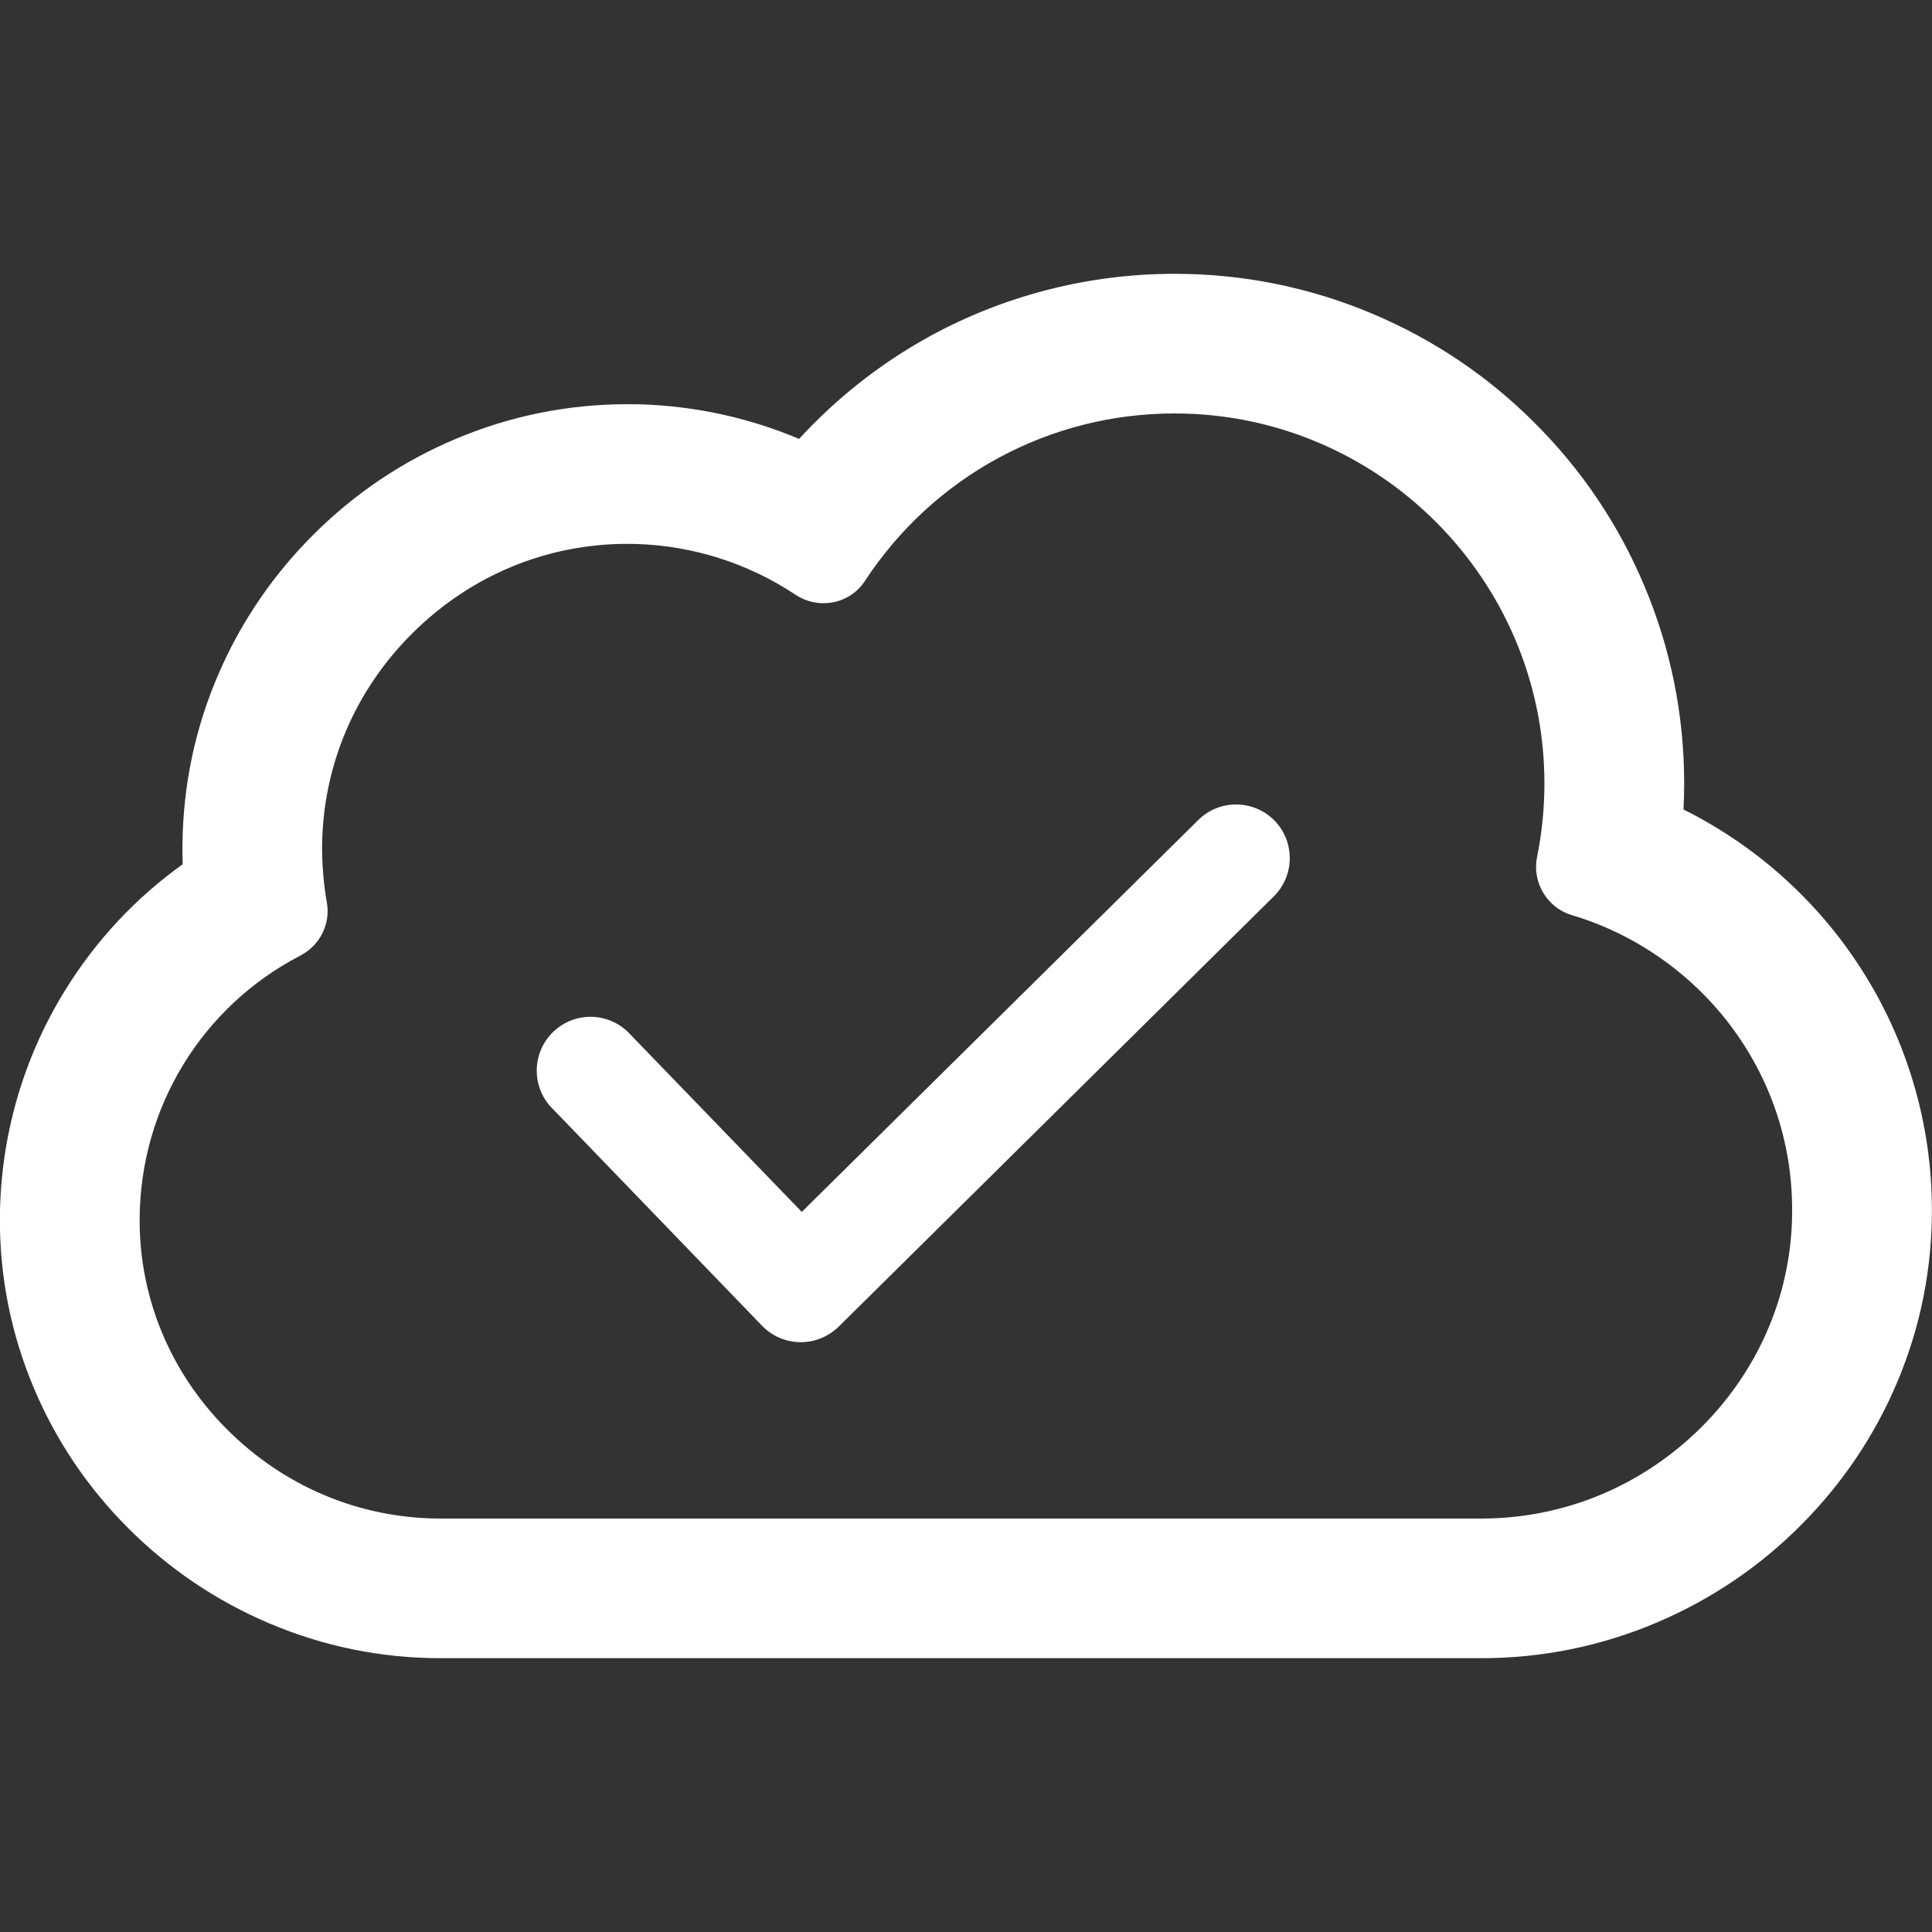 <svg width="18" height="18" viewBox="0 0 18 18" fill="none" xmlns="http://www.w3.org/2000/svg">
<rect x="0" y="0" width="18" height="18" fill="#333333" stroke="none"/>
<g clip-path="url(#clip0_2489_8347)">
<path d="M17.134 8.757C16.869 8.411 16.554 8.11 16.196 7.861C16.028 7.745 15.853 7.641 15.671 7.551C15.675 7.467 15.677 7.383 15.677 7.299C15.677 6.661 15.552 6.041 15.305 5.456C15.066 4.893 14.725 4.386 14.291 3.952C13.857 3.518 13.35 3.177 12.787 2.938C12.202 2.691 11.582 2.566 10.944 2.566C10.144 2.566 9.353 2.769 8.657 3.154C8.206 3.404 7.798 3.727 7.45 4.106C6.982 3.908 6.479 3.797 5.966 3.782C5.925 3.781 5.884 3.78 5.844 3.78C5.294 3.78 4.758 3.889 4.251 4.103C3.763 4.309 3.324 4.603 2.946 4.977C2.567 5.352 2.267 5.788 2.056 6.273C1.835 6.78 1.721 7.317 1.716 7.87C1.715 7.933 1.716 7.996 1.718 8.06C1.283 8.371 0.911 8.766 0.627 9.223C0.229 9.862 0.018 10.599 0.015 11.353C0.013 11.9 0.12 12.432 0.334 12.935C0.538 13.416 0.83 13.85 1.202 14.223C1.579 14.601 2.018 14.899 2.508 15.107C3.016 15.324 3.554 15.434 4.107 15.434H13.802C14.368 15.434 14.92 15.322 15.441 15.099C15.942 14.885 16.392 14.58 16.777 14.192C17.157 13.808 17.456 13.364 17.664 12.87C17.881 12.354 17.989 11.808 17.985 11.247C17.982 10.79 17.904 10.34 17.755 9.911C17.61 9.496 17.401 9.107 17.134 8.757ZM13.802 14.162H4.107C2.565 14.162 1.281 12.9 1.287 11.358C1.291 10.284 1.9 9.354 2.792 8.889C2.967 8.798 3.067 8.605 3.032 8.41C3.001 8.239 2.986 8.062 2.987 7.881C3.001 6.322 4.294 5.052 5.844 5.052C5.872 5.052 5.9 5.053 5.928 5.053C6.478 5.07 6.989 5.242 7.419 5.528C7.497 5.58 7.586 5.605 7.674 5.605C7.819 5.605 7.961 5.536 8.046 5.405C8.664 4.461 9.731 3.838 10.944 3.838C12.855 3.838 14.405 5.387 14.405 7.299C14.405 7.536 14.381 7.767 14.336 7.99C14.289 8.218 14.426 8.446 14.649 8.512C15.836 8.864 16.704 9.958 16.713 11.256C16.725 12.855 15.4 14.162 13.802 14.162Z" fill="white"/>
<path d="M13.801 15.449H4.106C3.551 15.449 3.011 15.339 2.501 15.121C2.01 14.912 1.569 14.613 1.191 14.234C0.817 13.859 0.524 13.424 0.319 12.941C0.105 12.436 -0.003 11.902 -0.001 11.353C0.002 10.596 0.214 9.857 0.613 9.216C0.898 8.758 1.264 8.366 1.702 8.052C1.7 7.991 1.699 7.93 1.7 7.87C1.705 7.315 1.819 6.776 2.041 6.267C2.253 5.78 2.554 5.343 2.934 4.967C3.314 4.591 3.755 4.296 4.244 4.09C4.753 3.875 5.291 3.766 5.843 3.766C5.883 3.766 5.925 3.766 5.965 3.767C6.477 3.783 6.975 3.891 7.445 4.089C7.795 3.708 8.2 3.389 8.648 3.141C9.347 2.755 10.14 2.551 10.943 2.551C11.583 2.551 12.205 2.677 12.791 2.925C13.357 3.164 13.865 3.506 14.3 3.942C14.736 4.377 15.078 4.885 15.317 5.451C15.565 6.037 15.691 6.659 15.691 7.299C15.691 7.38 15.689 7.461 15.685 7.542C15.864 7.631 16.039 7.735 16.204 7.849C16.563 8.098 16.879 8.401 17.145 8.748C17.413 9.1 17.623 9.489 17.768 9.906C17.918 10.337 17.996 10.788 17.999 11.247C18.003 11.81 17.895 12.357 17.677 12.875C17.468 13.371 17.168 13.818 16.786 14.202C16.4 14.592 15.948 14.898 15.445 15.113C14.923 15.336 14.369 15.449 13.801 15.449ZM5.843 3.795C5.295 3.795 4.761 3.903 4.255 4.117C3.77 4.322 3.332 4.615 2.955 4.988C2.577 5.361 2.279 5.795 2.068 6.279C1.848 6.784 1.734 7.319 1.729 7.87C1.729 7.933 1.73 7.996 1.732 8.059L1.732 8.067L1.726 8.072C1.288 8.384 0.922 8.775 0.638 9.231C0.242 9.868 0.032 10.601 0.029 11.353C0.027 11.898 0.134 12.428 0.346 12.929C0.55 13.409 0.841 13.841 1.212 14.213C1.587 14.589 2.025 14.886 2.512 15.094C3.019 15.31 3.555 15.419 4.106 15.419H13.801C14.365 15.419 14.915 15.307 15.434 15.085C15.933 14.872 16.381 14.568 16.765 14.181C17.145 13.799 17.442 13.356 17.649 12.864C17.866 12.35 17.973 11.806 17.969 11.247C17.966 10.791 17.889 10.344 17.74 9.916C17.596 9.502 17.388 9.115 17.121 8.766C16.858 8.421 16.543 8.121 16.187 7.874C16.02 7.758 15.844 7.654 15.663 7.564L15.654 7.56L15.655 7.55C15.659 7.467 15.661 7.382 15.661 7.299C15.661 6.663 15.537 6.045 15.29 5.462C15.052 4.9 14.712 4.396 14.279 3.963C13.846 3.53 13.342 3.19 12.78 2.952C12.197 2.705 11.579 2.58 10.943 2.58C10.145 2.58 9.357 2.783 8.663 3.167C8.214 3.416 7.809 3.735 7.46 4.116L7.453 4.124L7.443 4.12C6.973 3.921 6.476 3.812 5.964 3.797C5.924 3.796 5.883 3.795 5.843 3.795ZM13.801 14.177H4.106C3.348 14.177 2.632 13.878 2.092 13.336C1.56 12.802 1.268 12.099 1.271 11.358C1.275 10.311 1.855 9.36 2.784 8.876C2.956 8.786 3.05 8.6 3.016 8.413C2.985 8.238 2.97 8.059 2.972 7.881C2.978 7.124 3.283 6.411 3.828 5.871C4.373 5.334 5.088 5.037 5.842 5.037H5.843C5.871 5.037 5.899 5.038 5.927 5.039C6.462 5.054 6.981 5.219 7.426 5.515C7.5 5.564 7.585 5.59 7.673 5.59C7.819 5.59 7.954 5.518 8.033 5.397C8.679 4.411 9.766 3.823 10.943 3.823C12.86 3.823 14.419 5.382 14.419 7.299C14.419 7.532 14.396 7.765 14.349 7.993C14.305 8.212 14.438 8.434 14.653 8.498C15.236 8.671 15.762 9.034 16.134 9.52C16.517 10.022 16.723 10.623 16.727 11.256C16.733 12.025 16.433 12.753 15.884 13.306C15.326 13.868 14.586 14.177 13.801 14.177ZM5.842 5.067C5.096 5.067 4.388 5.36 3.849 5.893C3.309 6.426 3.008 7.132 3.001 7.881C3 8.058 3.015 8.235 3.045 8.408C3.081 8.608 2.982 8.807 2.798 8.903C1.878 9.381 1.305 10.322 1.301 11.358C1.298 12.091 1.586 12.787 2.113 13.315C2.648 13.852 3.356 14.148 4.106 14.148H13.801C14.578 14.148 15.31 13.841 15.863 13.285C16.406 12.737 16.703 12.017 16.697 11.256C16.693 10.629 16.49 10.035 16.11 9.538C15.742 9.057 15.222 8.697 14.644 8.526C14.415 8.458 14.273 8.221 14.32 7.987C14.366 7.761 14.389 7.53 14.389 7.299C14.389 5.399 12.843 3.852 10.943 3.852C9.776 3.852 8.698 4.436 8.058 5.413C7.973 5.543 7.829 5.62 7.673 5.62C7.579 5.62 7.488 5.592 7.41 5.54C6.969 5.247 6.456 5.084 5.926 5.068C5.899 5.067 5.87 5.067 5.843 5.067H5.842Z" fill="white"/>
<path d="M11.873 7.644C11.679 7.448 11.363 7.445 11.166 7.638L7.47 11.291L5.863 9.628C5.672 9.428 5.355 9.421 5.155 9.613C4.955 9.805 4.949 10.122 5.14 10.322C5.141 10.322 5.142 10.323 5.143 10.324L7.102 12.354C7.196 12.45 7.324 12.504 7.458 12.505H7.463C7.594 12.504 7.72 12.452 7.814 12.36L11.868 8.351C12.064 8.157 12.066 7.84 11.873 7.644Z" fill="white"/>
</g>
<defs>
<clipPath id="clip0_2489_8347">
<rect width="18" height="18" fill="white"/>
</clipPath>
</defs>
</svg>
